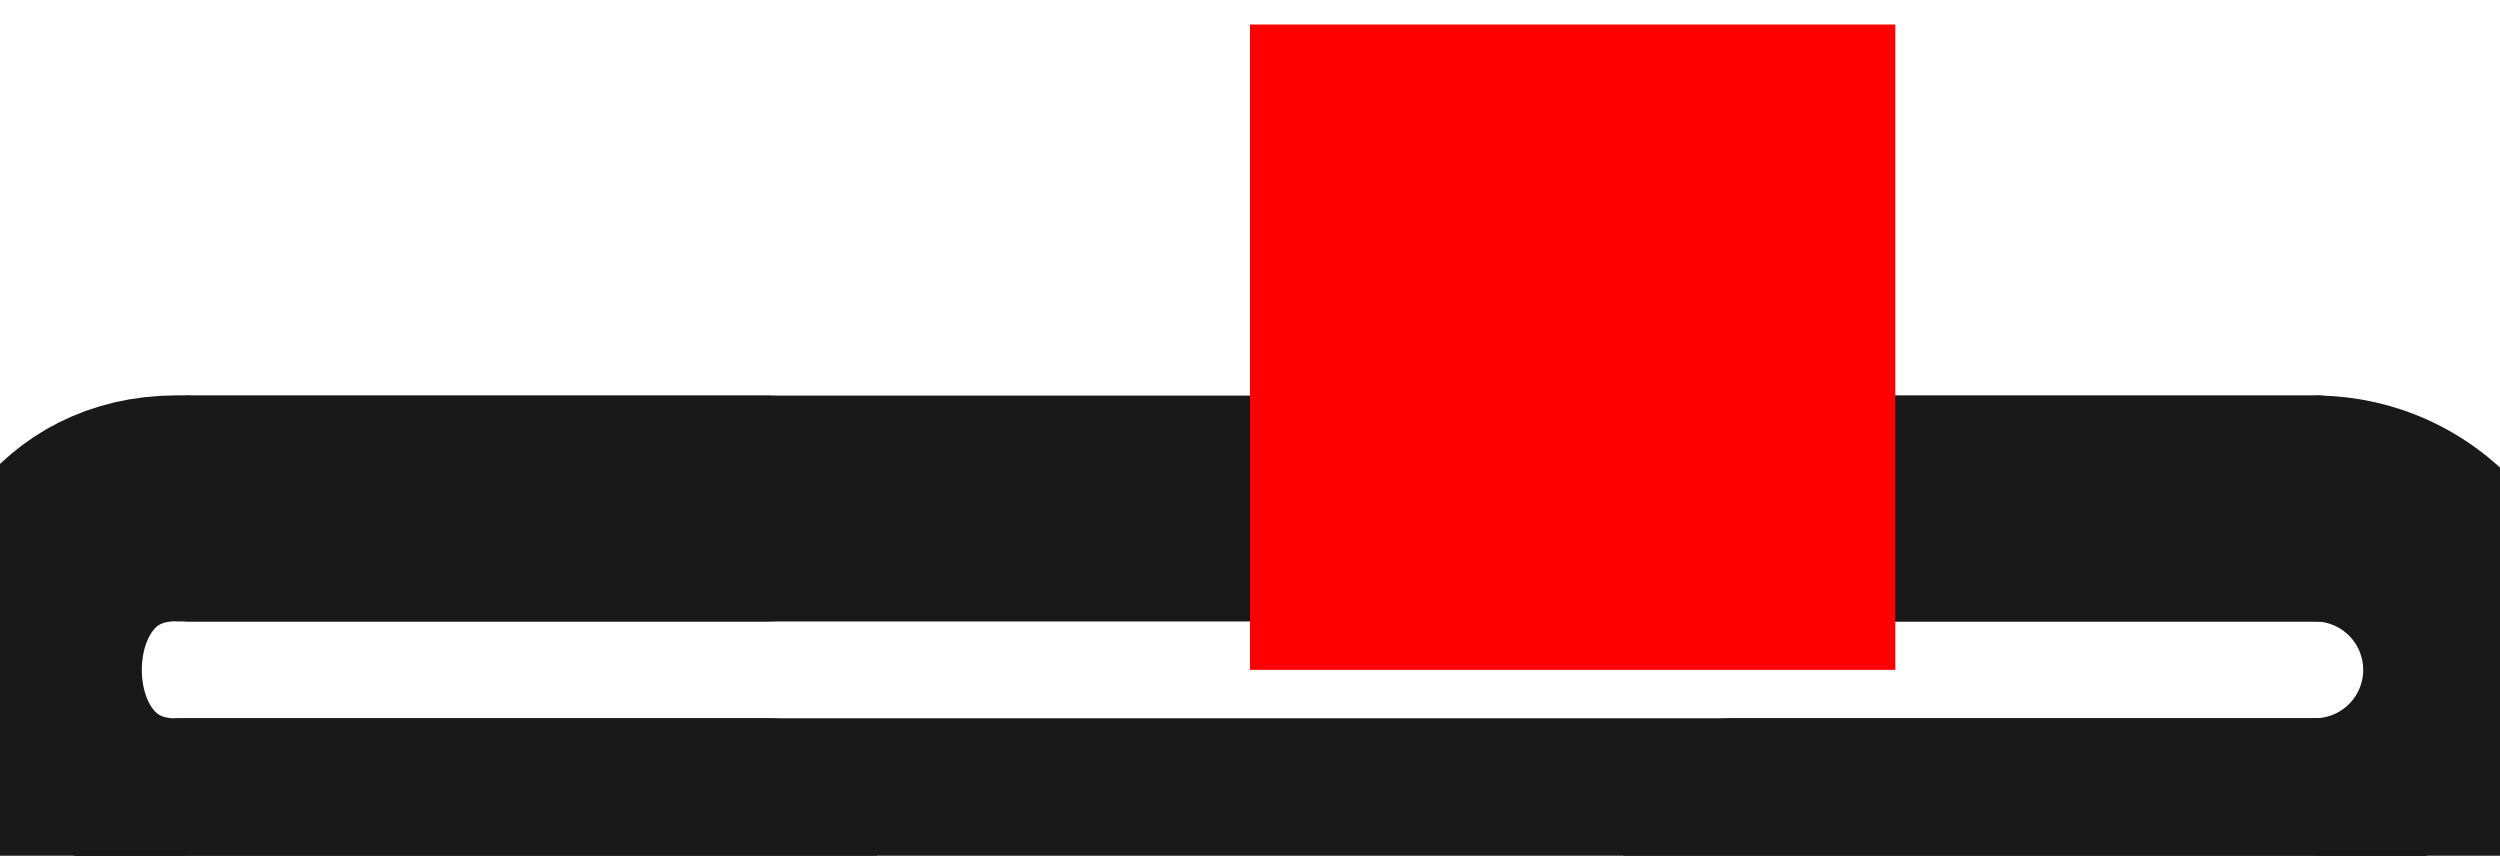 <?xml version="1.0"?>
<!DOCTYPE svg PUBLIC "-//W3C//DTD SVG 1.1//EN" "http://www.w3.org/Graphics/SVG/1.1/DTD/svg11.dtd">
<svg width="3.874mm" height="1.326mm" viewBox="0 0 3.874 1.326" xmlns="http://www.w3.org/2000/svg" version="1.1">
<g id="Shape2DView" transform="translate(1.937,1.038) scale(1,-1)">
<path id="Shape2DView_nwe0000"  d="M -1.65 0.25 C -1.973 0.265 -1.973 -0.265 -1.65 -0.25 " stroke="#191919" stroke-width="0.35 px" style="stroke-width:0.35;stroke-miterlimit:4;stroke-dasharray:none;fill:none;fill-opacity:1;fill-rule: evenodd"/>
<path id="Shape2DView_nwe0001"  d="M 1.65 -0.25 A 0.25 0.25 -89.999 0 1 1.65 0.25" stroke="#191919" stroke-width="0.35 px" style="stroke-width:0.35;stroke-miterlimit:4;stroke-dasharray:none;fill:none;fill-opacity:1;fill-rule: evenodd"/>
<path id="Shape2DView_nwe0002"  d="M 1.65 0.25 A 0.25 0.25 -89.999 0 1 1.65 0.25" stroke="#191919" stroke-width="0.35 px" style="stroke-width:0.35;stroke-miterlimit:4;stroke-dasharray:none;fill:none;fill-opacity:1;fill-rule: evenodd"/>
<path id="Shape2DView_nwe0003"  d="M 0.75 0.25 L 0.75 0.25 " stroke="#191919" stroke-width="0.35 px" style="stroke-width:0.35;stroke-miterlimit:4;stroke-dasharray:none;fill:none;fill-opacity:1;fill-rule: evenodd"/>
<path id="Shape2DView_nwe0004"  d="M -1.65 -0.25 C -1.663 -0.25 -1.593 -0.25 -1.44 -0.25 C -1.289 -0.25 -0.72 -0.25 -0.75 -0.25 " stroke="#191919" stroke-width="0.35 px" style="stroke-width:0.35;stroke-miterlimit:4;stroke-dasharray:none;fill:none;fill-opacity:1;fill-rule: evenodd"/>
<path id="Shape2DView_nwe0005"  d="M -0.75 0.25 C -0.72 0.25 -1.291 0.25 -1.442 0.25 C -1.594 0.25 -1.663 0.25 -1.65 0.25 " stroke="#191919" stroke-width="0.35 px" style="stroke-width:0.35;stroke-miterlimit:4;stroke-dasharray:none;fill:none;fill-opacity:1;fill-rule: evenodd"/>
<path id="Shape2DView_nwe0006"  d="M -1.65 -0.25 C -1.752 -0.25 1.752 -0.25 1.65 -0.25 " stroke="#191919" stroke-width="0.35 px" style="stroke-width:0.35;stroke-miterlimit:4;stroke-dasharray:none;fill:none;fill-opacity:1;fill-rule: evenodd"/>
<path id="Shape2DView_nwe0007"  d="M 1.65 0.25 C 1.746 0.25 -0.821 0.25 -1.48 0.25 C -1.537 0.25 -1.593 0.25 -1.65 0.25 " stroke="#191919" stroke-width="0.35 px" style="stroke-width:0.35;stroke-miterlimit:4;stroke-dasharray:none;fill:none;fill-opacity:1;fill-rule: evenodd"/>
<path id="Shape2DView_nwe0008"  d="M 0.75 -0.25 C 0.72 -0.25 1.291 -0.25 1.442 -0.25 C 1.594 -0.25 1.663 -0.25 1.65 -0.25 " stroke="#191919" stroke-width="0.35 px" style="stroke-width:0.35;stroke-miterlimit:4;stroke-dasharray:none;fill:none;fill-opacity:1;fill-rule: evenodd"/>
<path id="Shape2DView_nwe0009"  d="M 1.65 0.25 C 1.664 0.25 1.592 0.25 1.435 0.25 C 1.279 0.25 0.719 0.25 0.75 0.25 " stroke="#191919" stroke-width="0.35 px" style="stroke-width:0.35;stroke-miterlimit:4;stroke-dasharray:none;fill:none;fill-opacity:1;fill-rule: evenodd"/>
<title>b'Shape2DView'</title>
</g>
<g id="Rectangle" transform="translate(1.937,1.038) scale(1,-1)">
<rect fill="#ff0000" id="origin" width="1" height="1" x="0" y="0" />
<title>b'Rectangle'</title>
</g>
</svg>